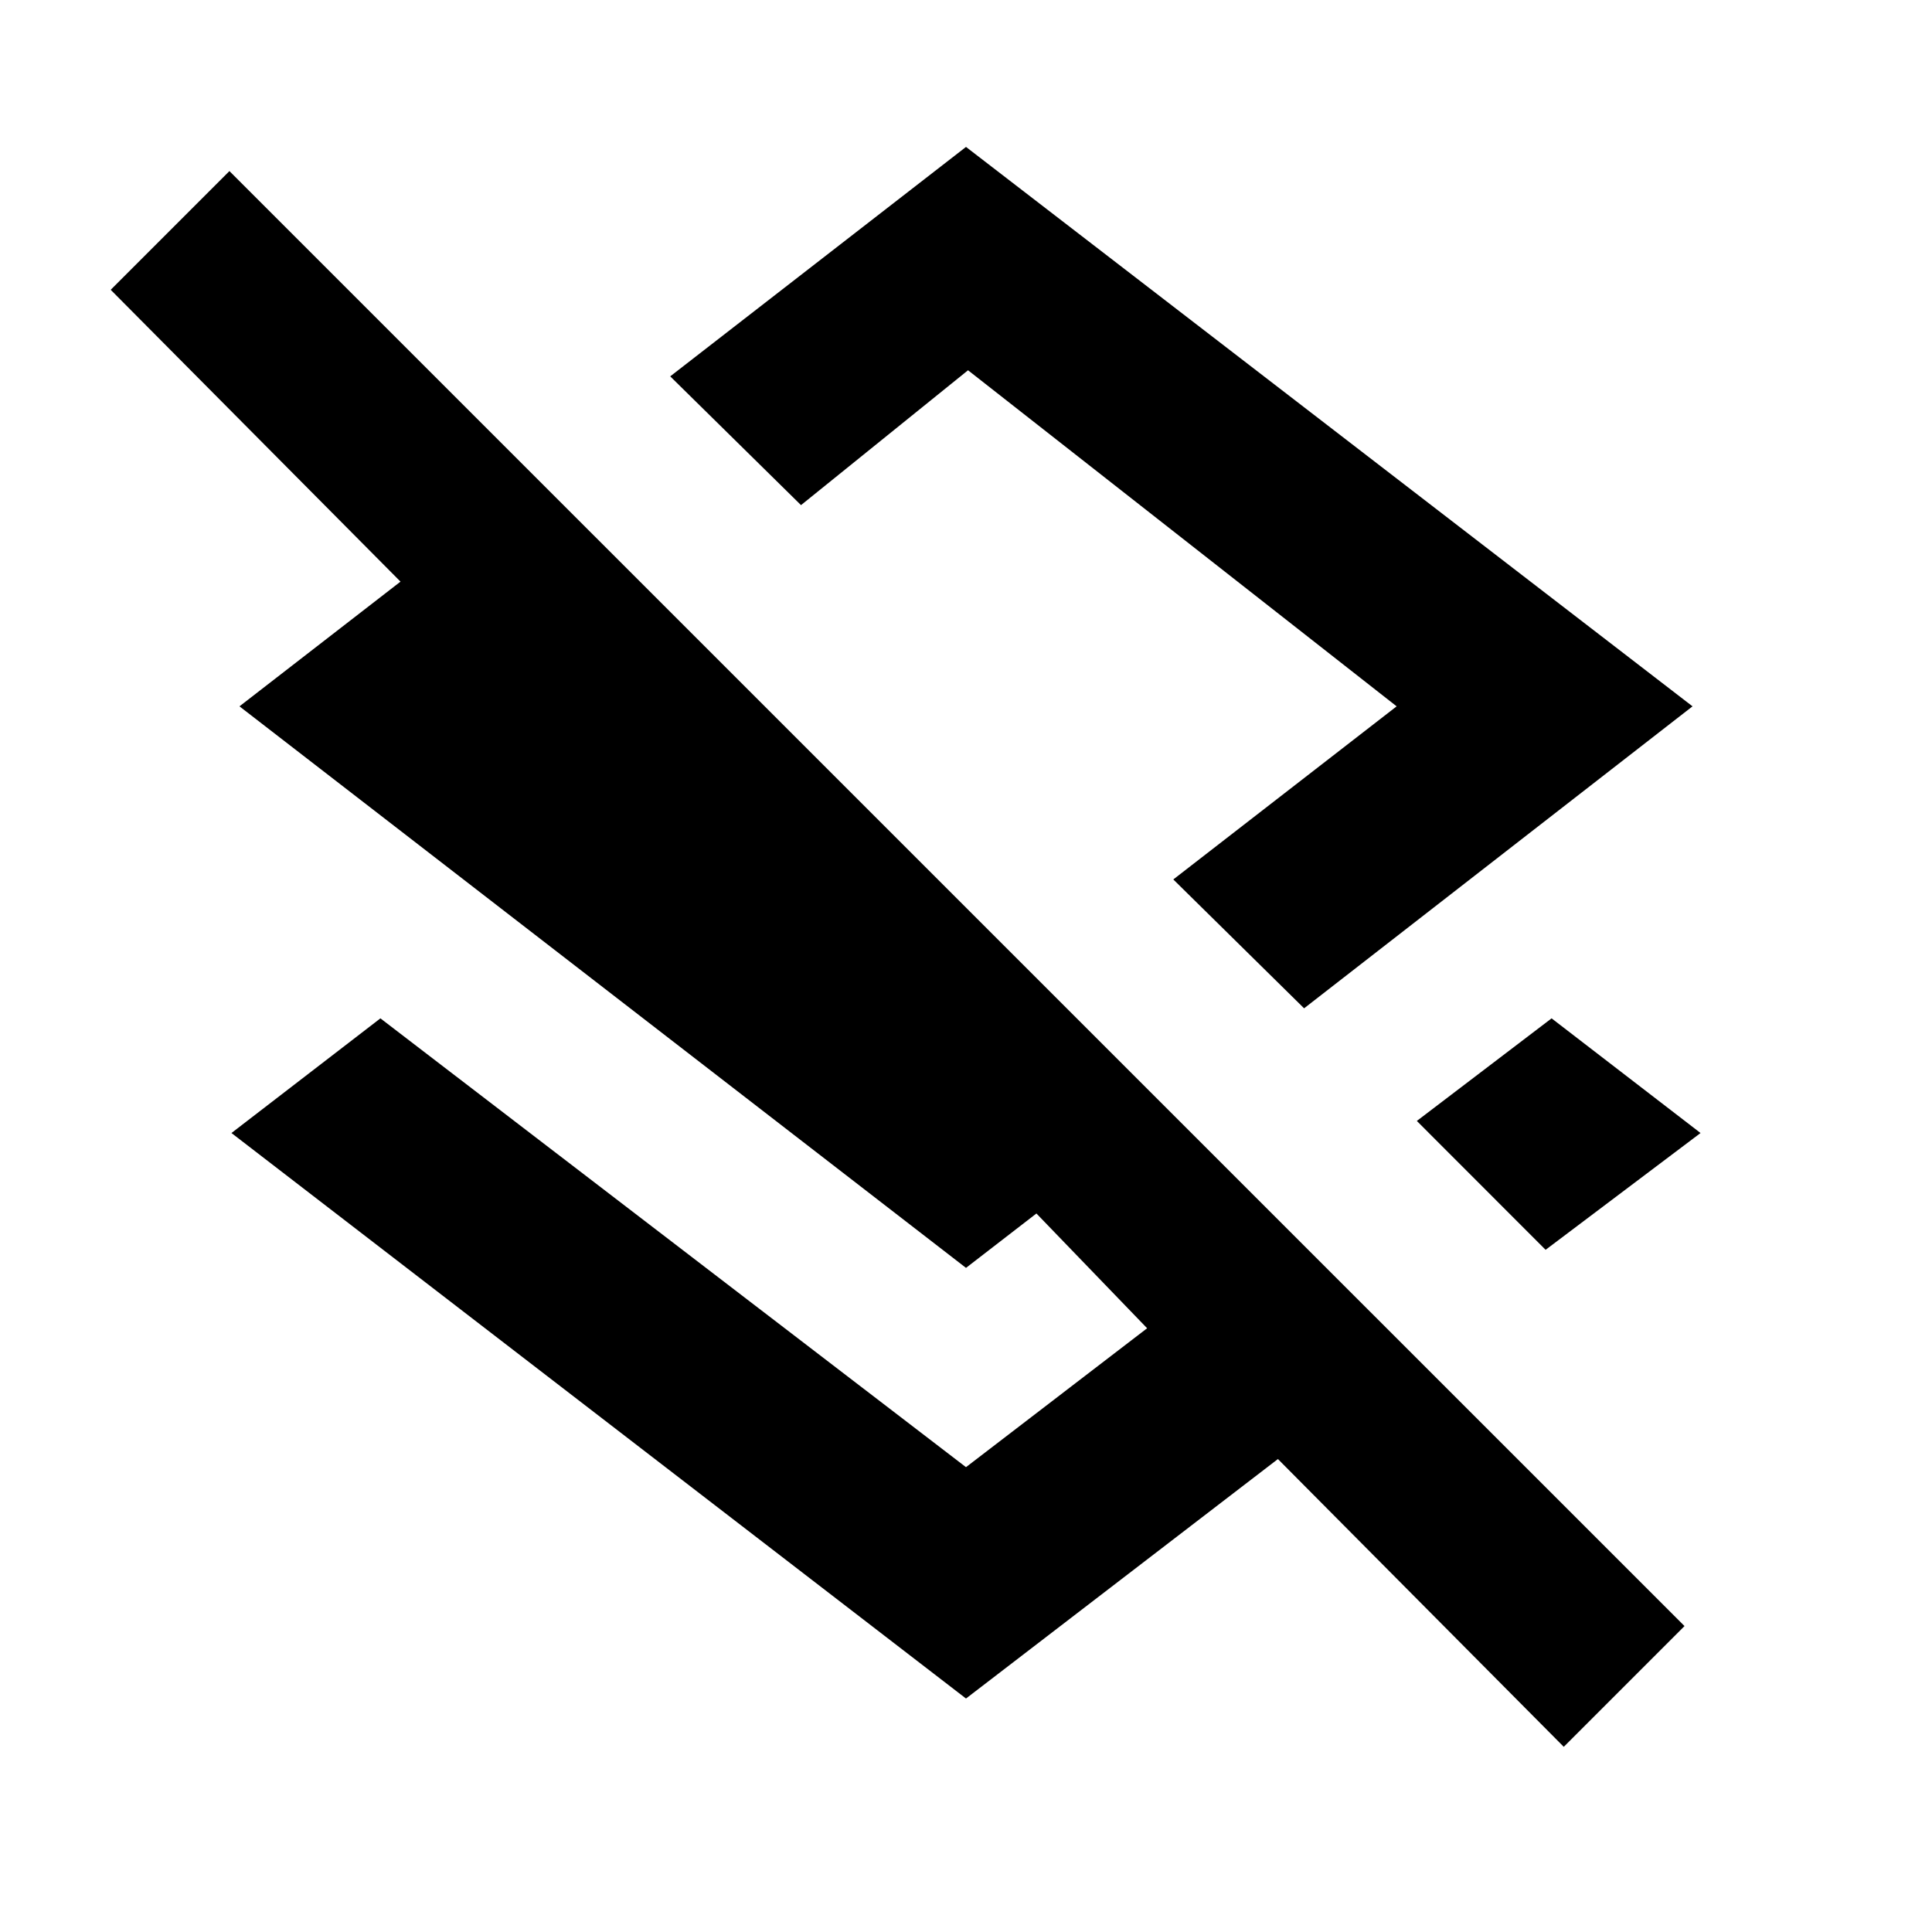 <svg xmlns="http://www.w3.org/2000/svg" height="20" width="20"><path d="m13.5 10.438-1.354-1.334 2.312-1.792-4.437-3.479-1.729 1.396-1.354-1.333L10 1.521l7.521 5.791Zm2.5 2.5-1.333-1.334 1.395-1.062 1.542 1.187Zm.188 5.145-2.959-2.979L10 17.583l-7.604-5.854 1.542-1.187L10 15.188l1.875-1.438-1.146-1.188-.729.563-7.521-5.813 1.667-1.291-3-3.021 1.229-1.229 15.063 15.062ZM10.229 7.146Z"/></svg>